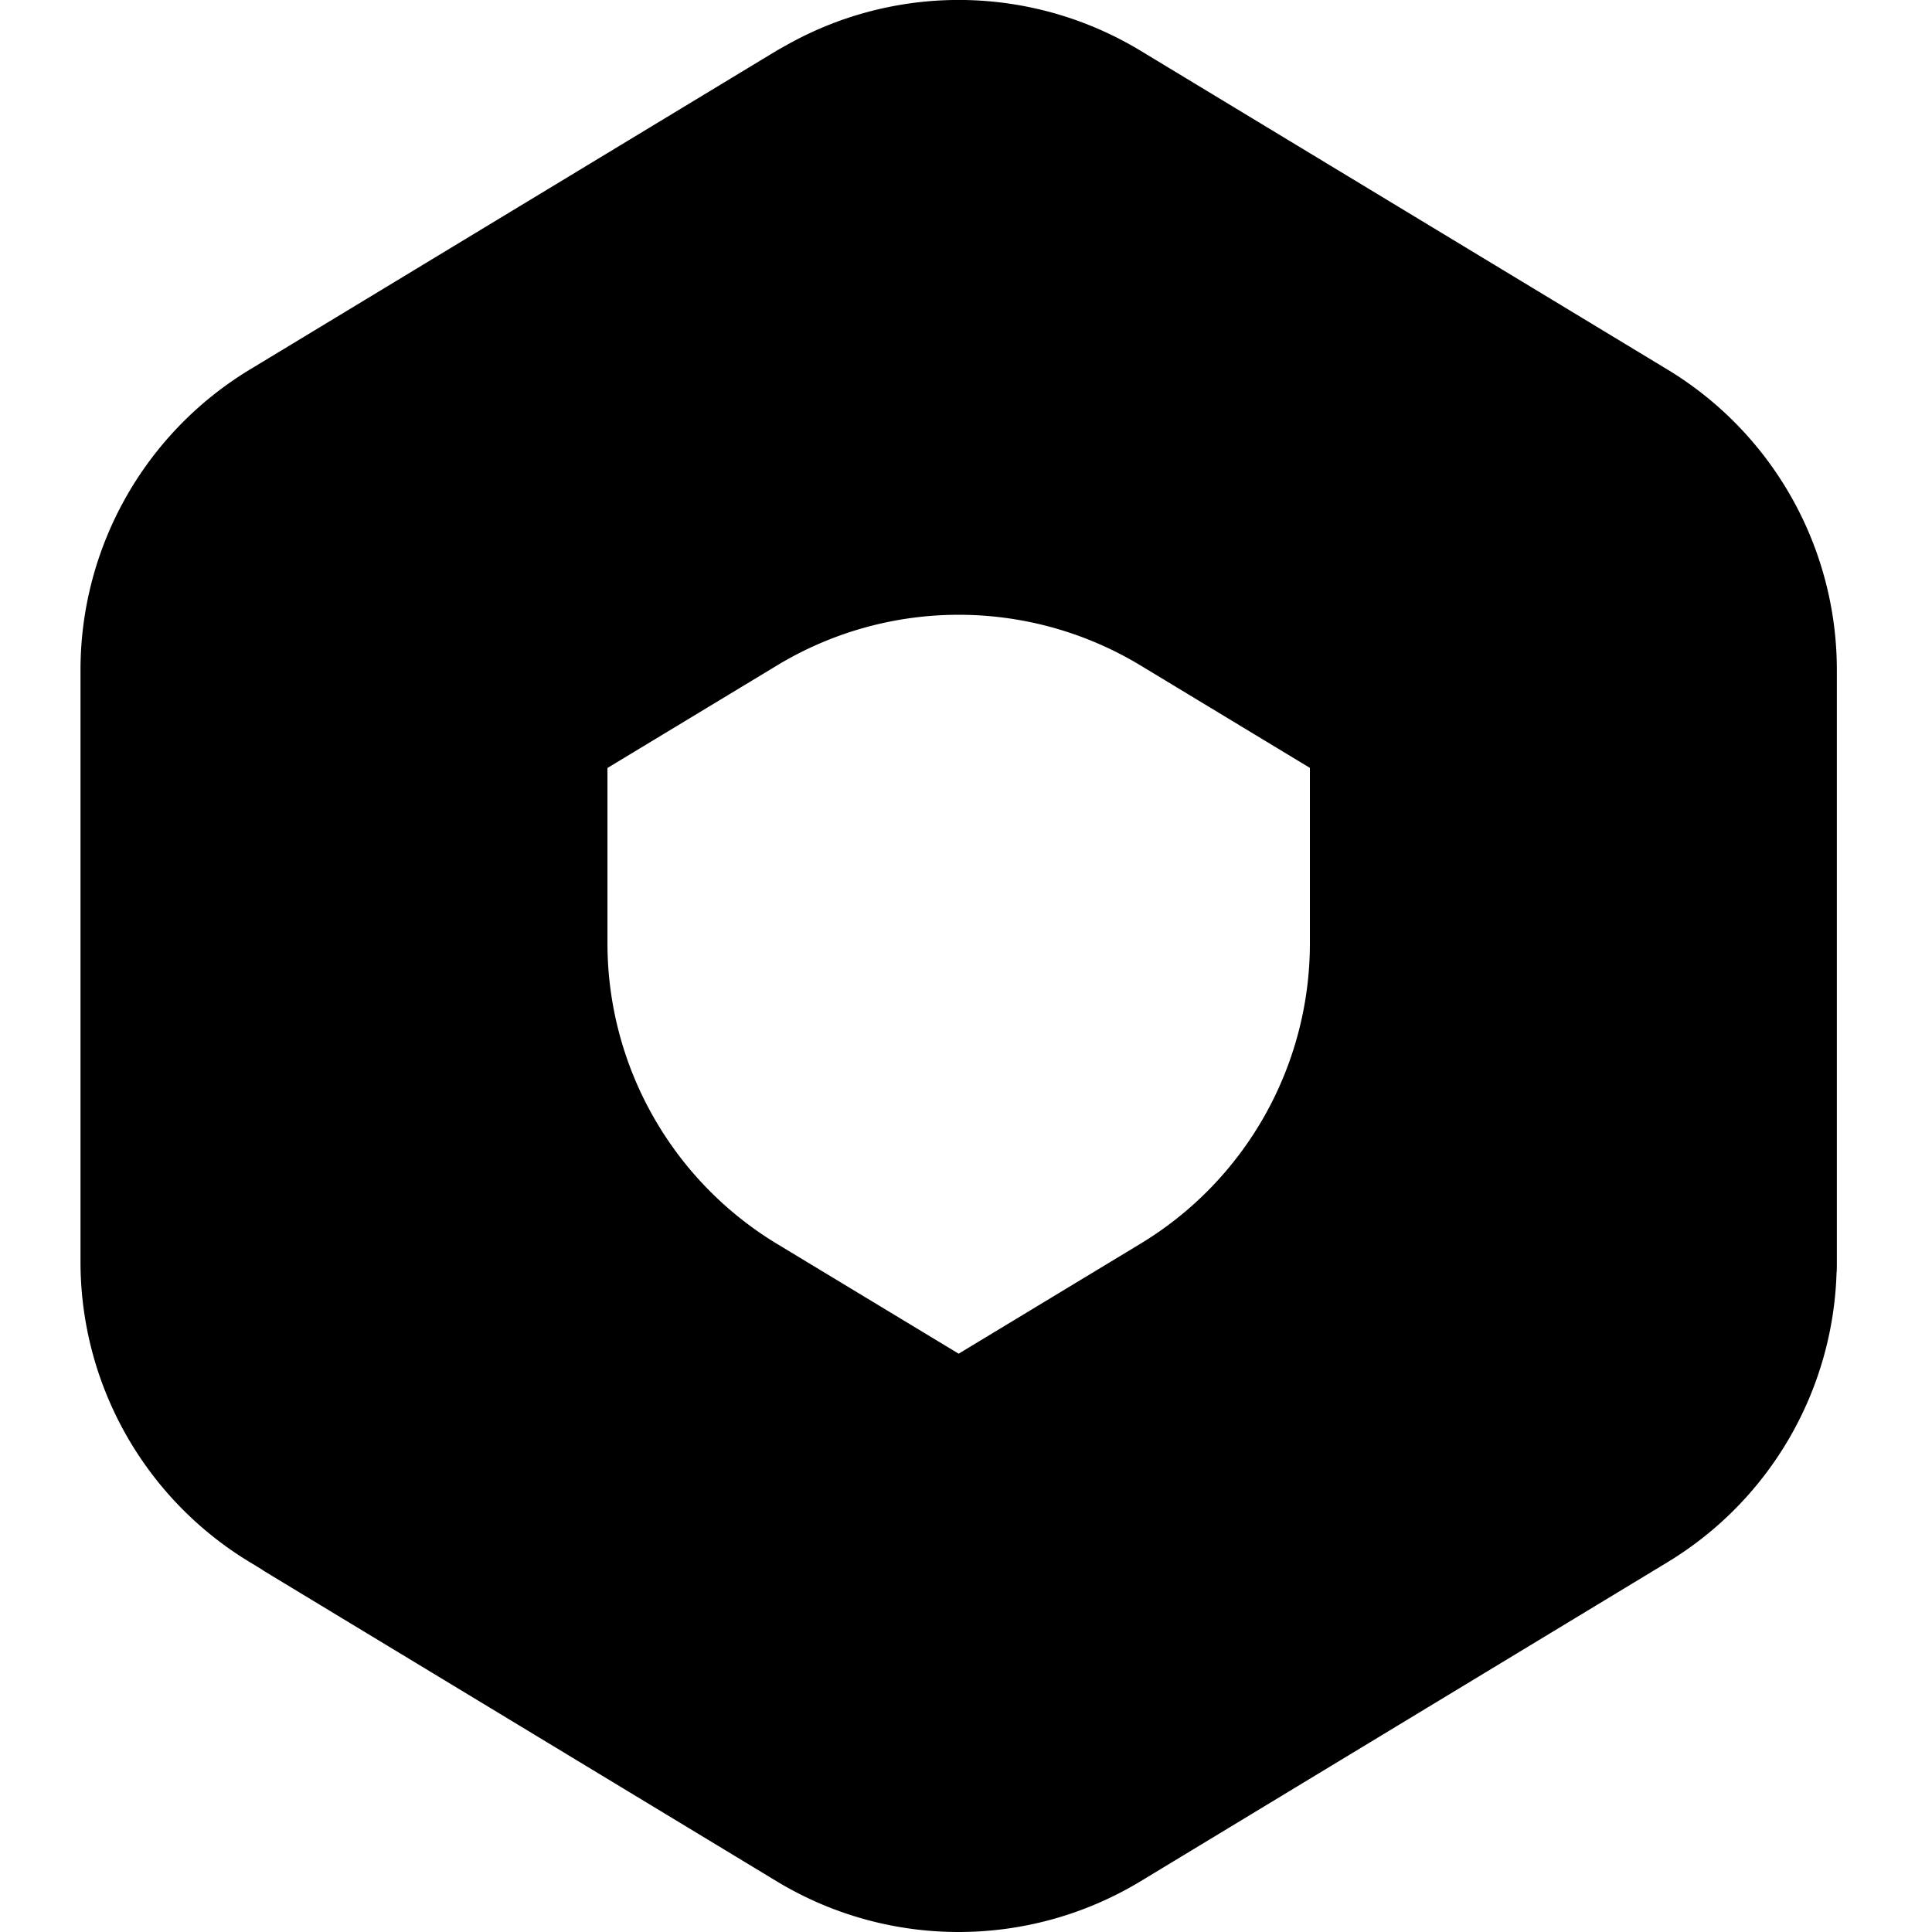 <svg role="img" viewBox="0 0 24 24" xmlns="http://www.w3.org/2000/svg"><title>Microsoft 365</title><path d="M11.98 0a4.362 4.362 0 0 0-2.2.555l-.016.01-.008.003-.106.06L3.105 4.59A4.362 4.362 0 0 0 1 8.322v7.352c0 1.527.797 2.942 2.104 3.732l.177.108-.027-.014 6.394 3.87c1.39.84 3.13.84 4.52 0l6.547-3.964a4.36 4.36 0 0 0 2.1-3.619l.001.03a4.23 4.23 0 0 0 .002-.143V8.322a4.362 4.362 0 0 0-2.105-3.732L14.168.63A4.368 4.368 0 0 0 11.98 0zm-2.6.813c-.015.01-.028.022-.043.033.015-.011.028-.023.043-.033zm2.53 6.824c.781 0 1.565.21 2.259.63l2.103 1.272v2.178a4.362 4.362 0 0 1-2.103 3.732l-2.26 1.367-2.258-1.365a4.367 4.367 0 0 1-2.105-3.734V9.54L9.65 8.268a4.36 4.36 0 0 1 2.258-.631z"/></svg>